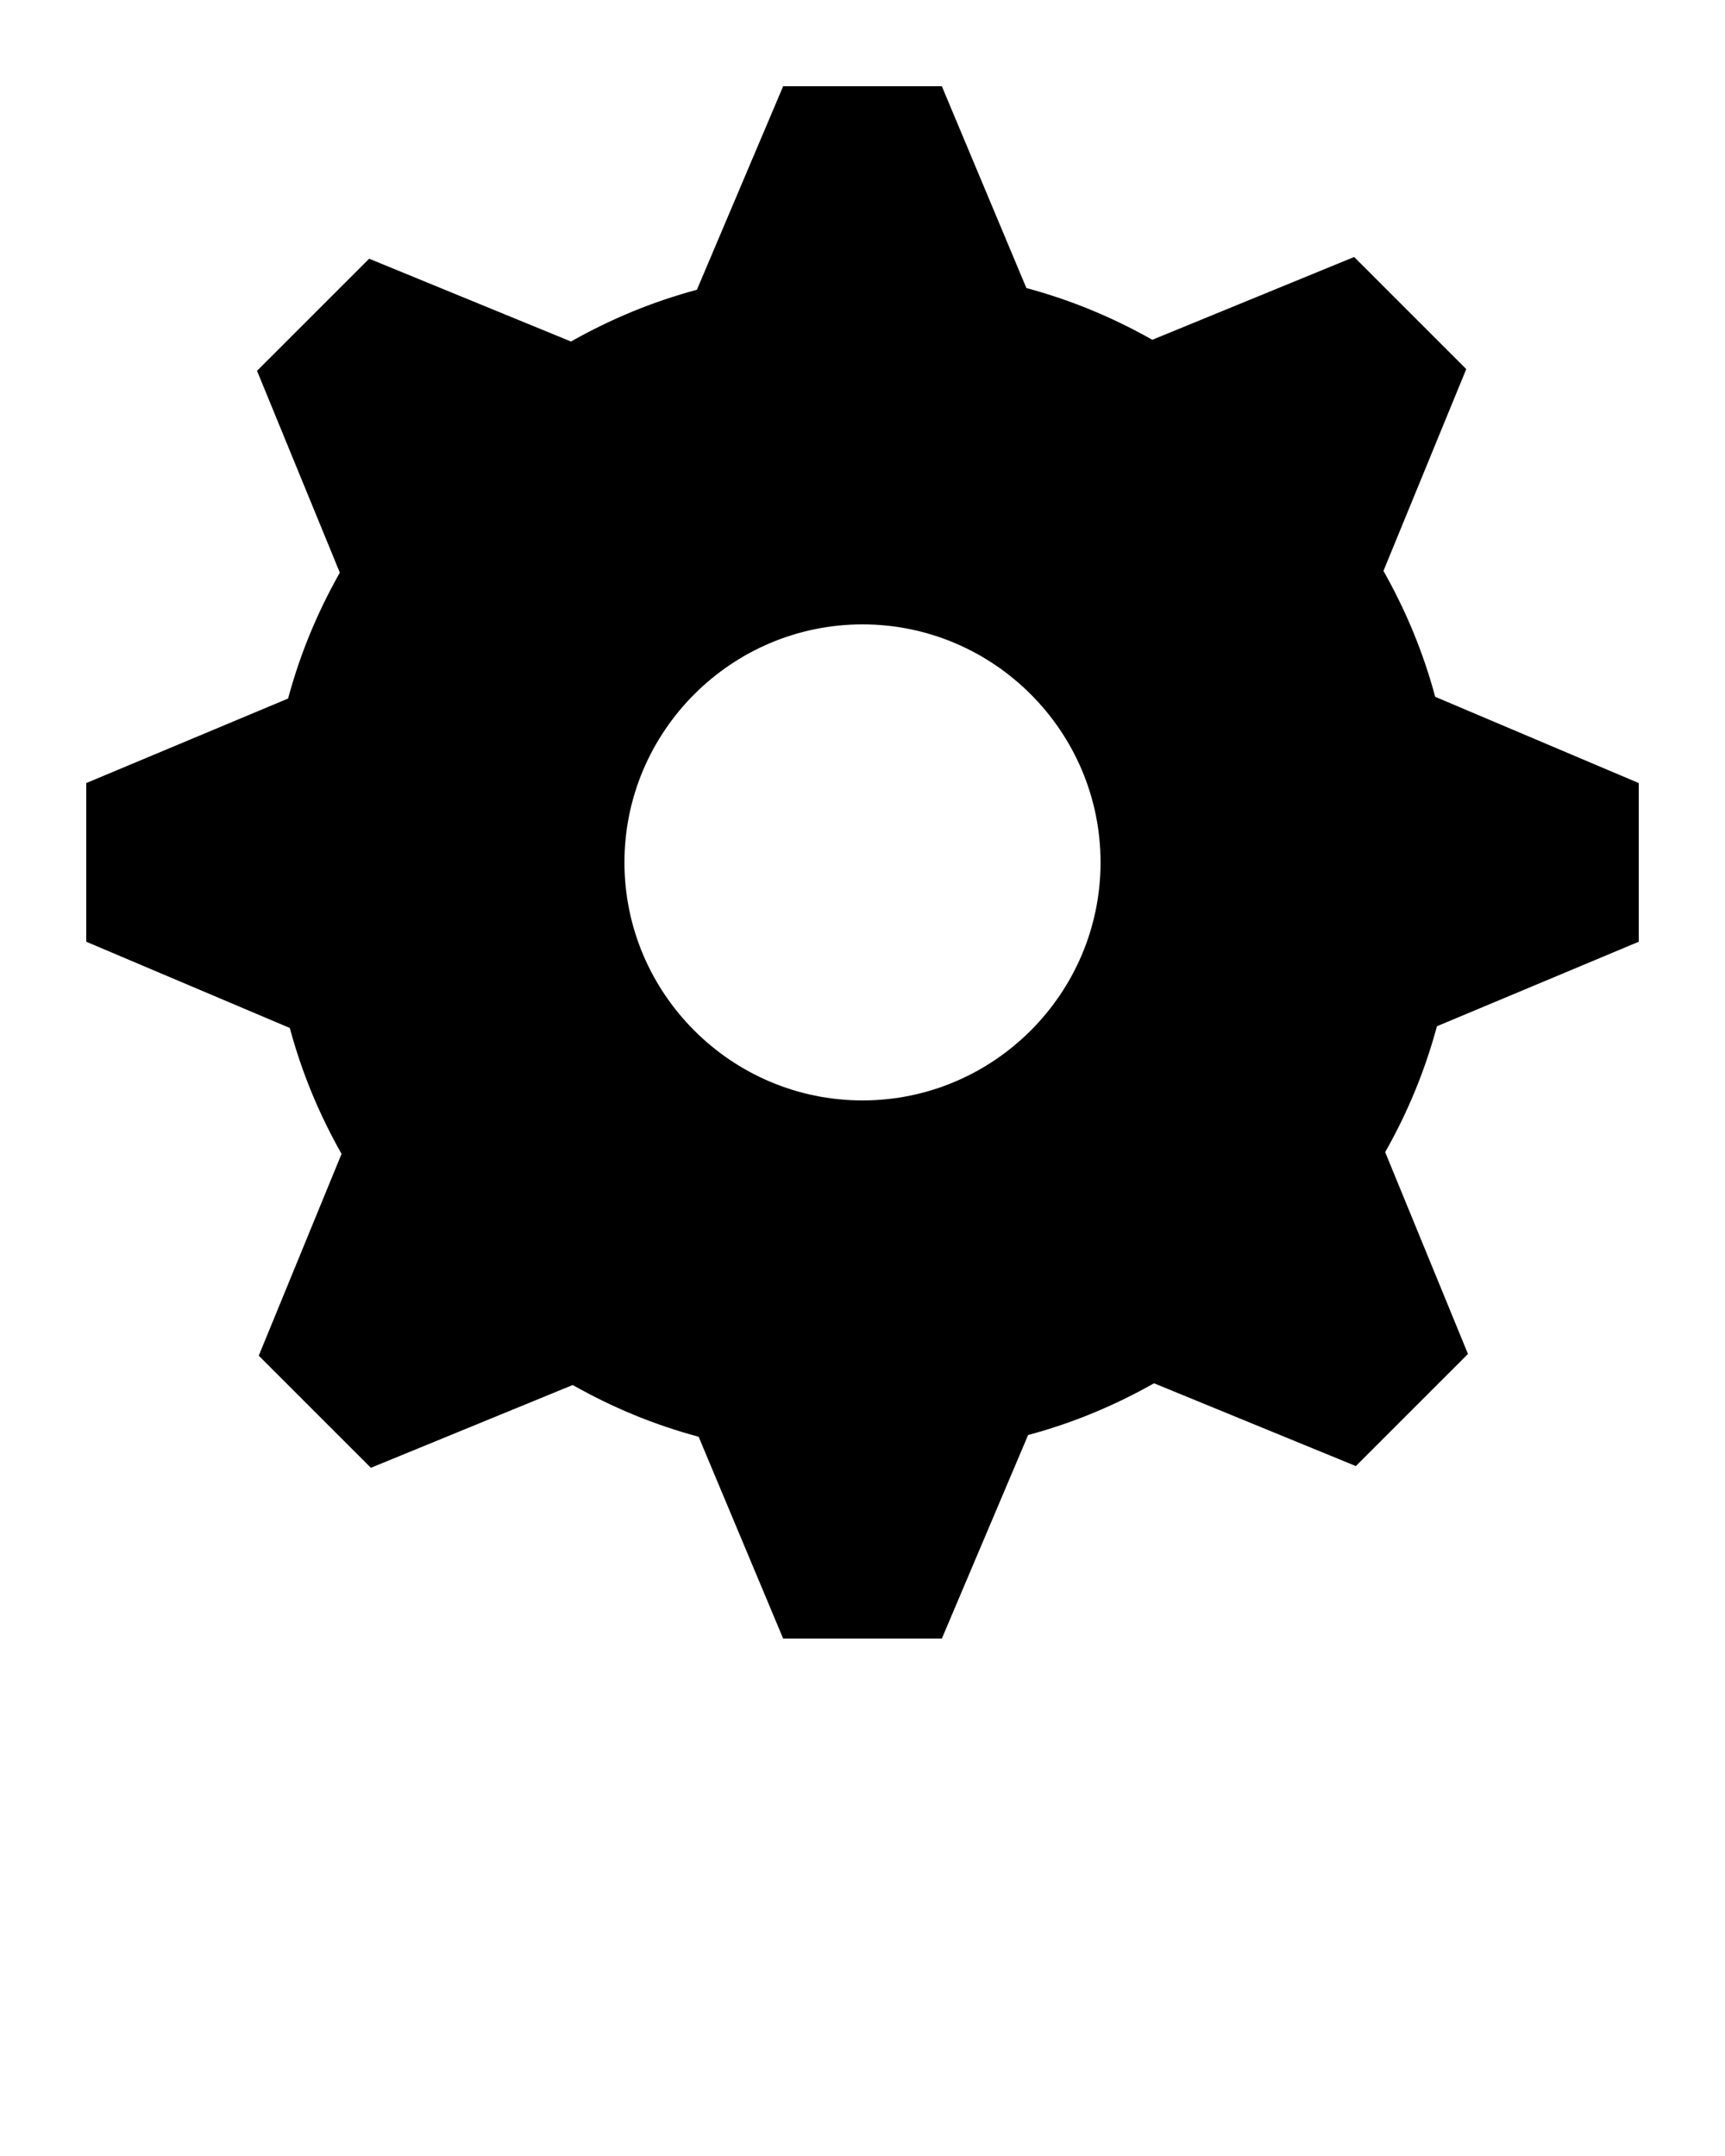 <?xml version="1.0" encoding="utf-8"?>
<!-- Generator: Adobe Illustrator 22.0.0, SVG Export Plug-In . SVG Version: 6.00 Build 0)  -->
<svg version="1.1" id="Слой_1" xmlns="http://www.w3.org/2000/svg" xmlns:xlink="http://www.w3.org/1999/xlink" x="0px" y="0px"
	 viewBox="0 0 100 125" style="enable-background:new 0 0 100 125;" xml:space="preserve">
<path d="M83.3,59.5c-0.7,2.6-1.7,5-3,7.3l4.8,11.7L78.6,85l-11.7-4.8c-2.3,1.3-4.7,2.3-7.3,3l-5,11.8h-9.2l-4.9-11.7
	c-2.6-0.7-5-1.7-7.3-3l-11.7,4.8L15,78.6l4.8-11.7c-1.3-2.3-2.3-4.7-3-7.3L5,54.6v-9.2l11.7-4.9c0.7-2.6,1.7-5,3-7.3l-4.8-11.7
	l6.5-6.5l11.7,4.8c2.3-1.3,4.7-2.3,7.3-3l5-11.8h9.2l4.9,11.7c2.6,0.7,5,1.7,7.3,3l11.7-4.8l6.5,6.5l-4.8,11.7
	c1.3,2.3,2.3,4.7,3,7.3l11.8,5v9.2L83.3,59.5z M63.8,50c0-7.6-6.2-13.8-13.8-13.8S36.2,42.4,36.2,50S42.4,63.8,50,63.8
	S63.8,57.6,63.8,50z"/>
</svg>
